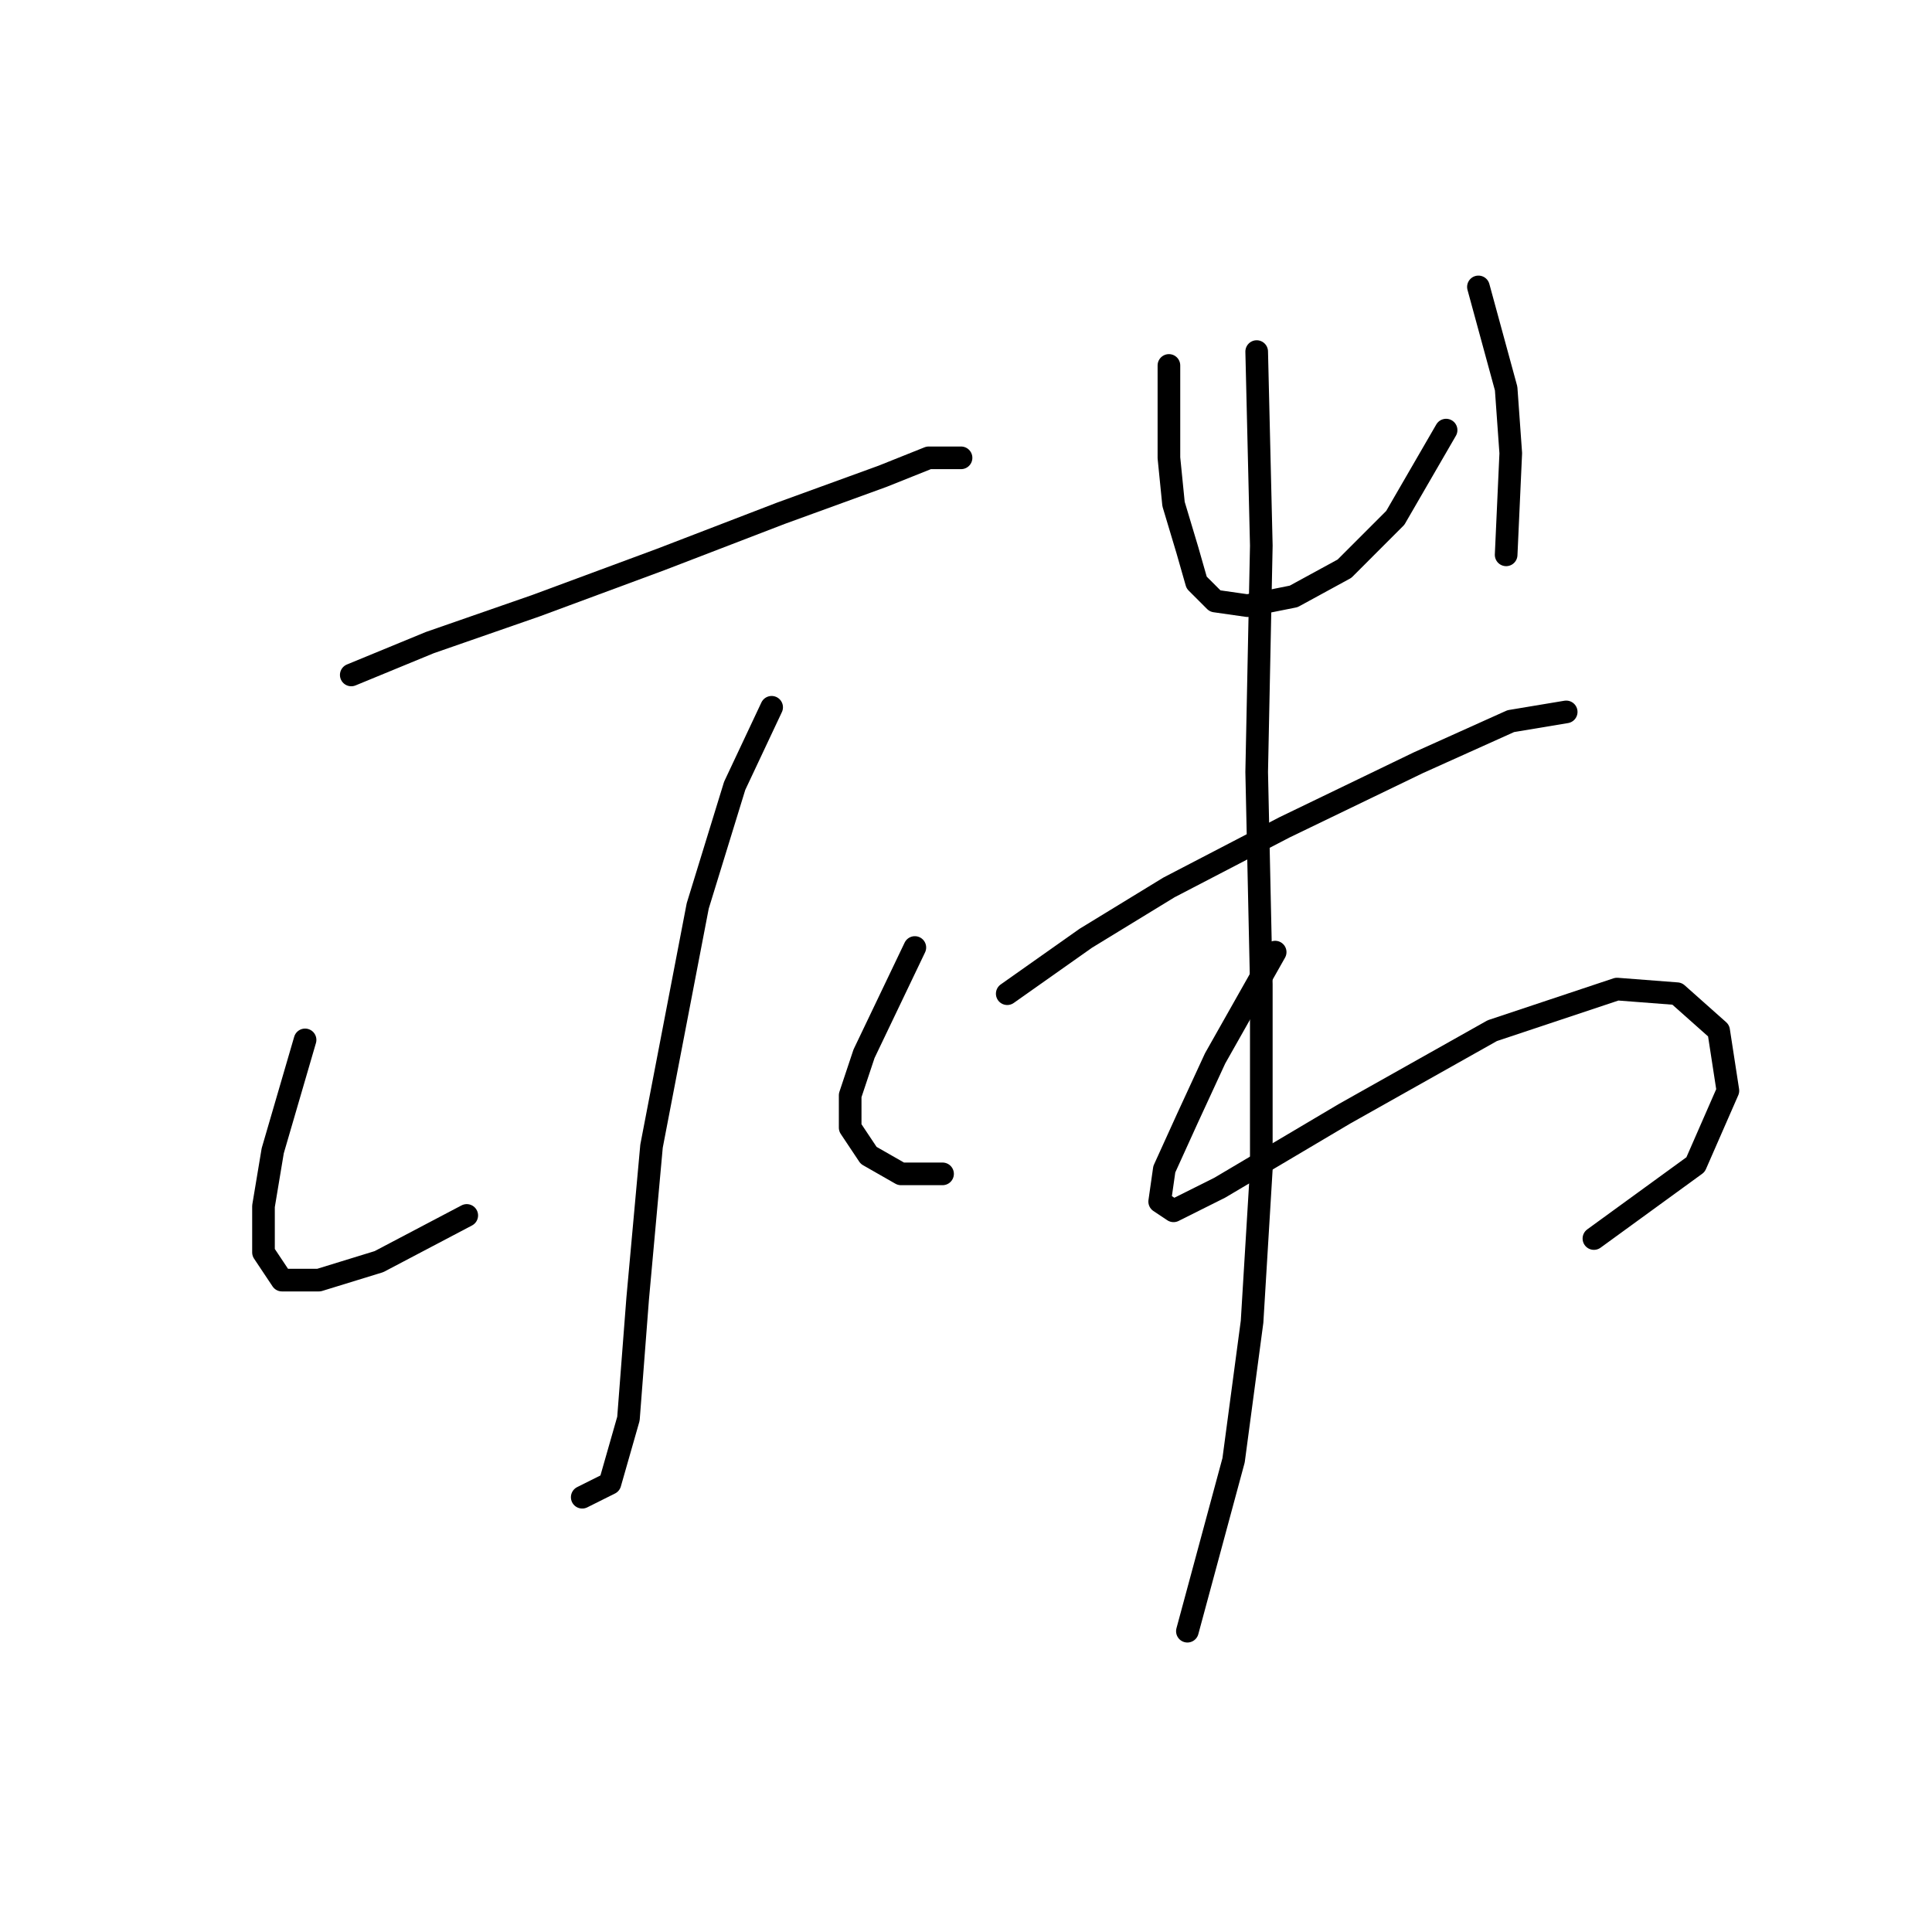<?xml version="1.0" standalone="no"?>
    <svg width="256" height="256" xmlns="http://www.w3.org/2000/svg" version="1.1">
    <polyline stroke="black" stroke-width="3" stroke-linecap="round" fill="transparent" stroke-linejoin="round" points="46.544 89.434 56.95 85.149 71.028 80.253 87.555 74.131 103.47 68.01 116.937 63.113 123.058 60.665 127.343 60.665 127.343 60.665 " />
        <polyline stroke="black" stroke-width="3" stroke-linecap="round" fill="transparent" stroke-linejoin="round" points="102.246 93.719 97.349 104.125 92.452 120.04 86.331 151.87 84.495 172.07 83.271 187.985 80.822 196.554 77.149 198.39 77.149 198.39 " />
        <polyline stroke="black" stroke-width="3" stroke-linecap="round" fill="transparent" stroke-linejoin="round" points="40.423 137.791 36.138 152.482 34.914 159.827 34.914 165.948 37.362 169.621 42.259 169.621 50.216 167.173 61.847 161.052 61.847 161.052 " />
        <polyline stroke="black" stroke-width="3" stroke-linecap="round" fill="transparent" stroke-linejoin="round" points="121.222 125.549 114.488 139.628 112.652 145.137 112.652 149.421 115.1 153.094 119.385 155.543 124.894 155.543 124.894 155.543 " />
        <polyline stroke="black" stroke-width="3" stroke-linecap="round" fill="transparent" stroke-linejoin="round" points="154.888 48.423 154.888 60.665 155.5 66.786 157.336 72.907 158.561 77.192 161.009 79.64 165.294 80.253 171.415 79.028 178.148 75.356 184.881 68.622 191.615 56.992 191.615 56.992 " />
        <polyline stroke="black" stroke-width="3" stroke-linecap="round" fill="transparent" stroke-linejoin="round" points="195.899 38.017 199.572 51.483 200.184 60.053 199.572 73.519 199.572 73.519 " />
        <polyline stroke="black" stroke-width="3" stroke-linecap="round" fill="transparent" stroke-linejoin="round" points="133.464 131.67 143.87 124.325 154.888 117.591 170.191 109.634 187.942 101.064 200.184 95.555 207.53 94.331 207.53 94.331 " />
        <polyline stroke="black" stroke-width="3" stroke-linecap="round" fill="transparent" stroke-linejoin="round" points="168.966 126.161 161.009 140.24 157.336 148.197 154.276 154.93 153.664 159.215 155.5 160.439 161.621 157.379 178.148 147.585 197.736 136.567 214.263 131.058 222.22 131.67 227.729 136.567 228.954 144.524 224.669 154.318 211.202 164.112 211.202 164.112 " />
        <polyline stroke="black" stroke-width="3" stroke-linecap="round" fill="transparent" stroke-linejoin="round" points="166.518 46.586 167.13 72.295 166.518 102.289 167.13 130.446 167.13 154.93 165.906 175.13 163.457 193.494 157.336 216.142 157.336 216.142 " />
        </svg>